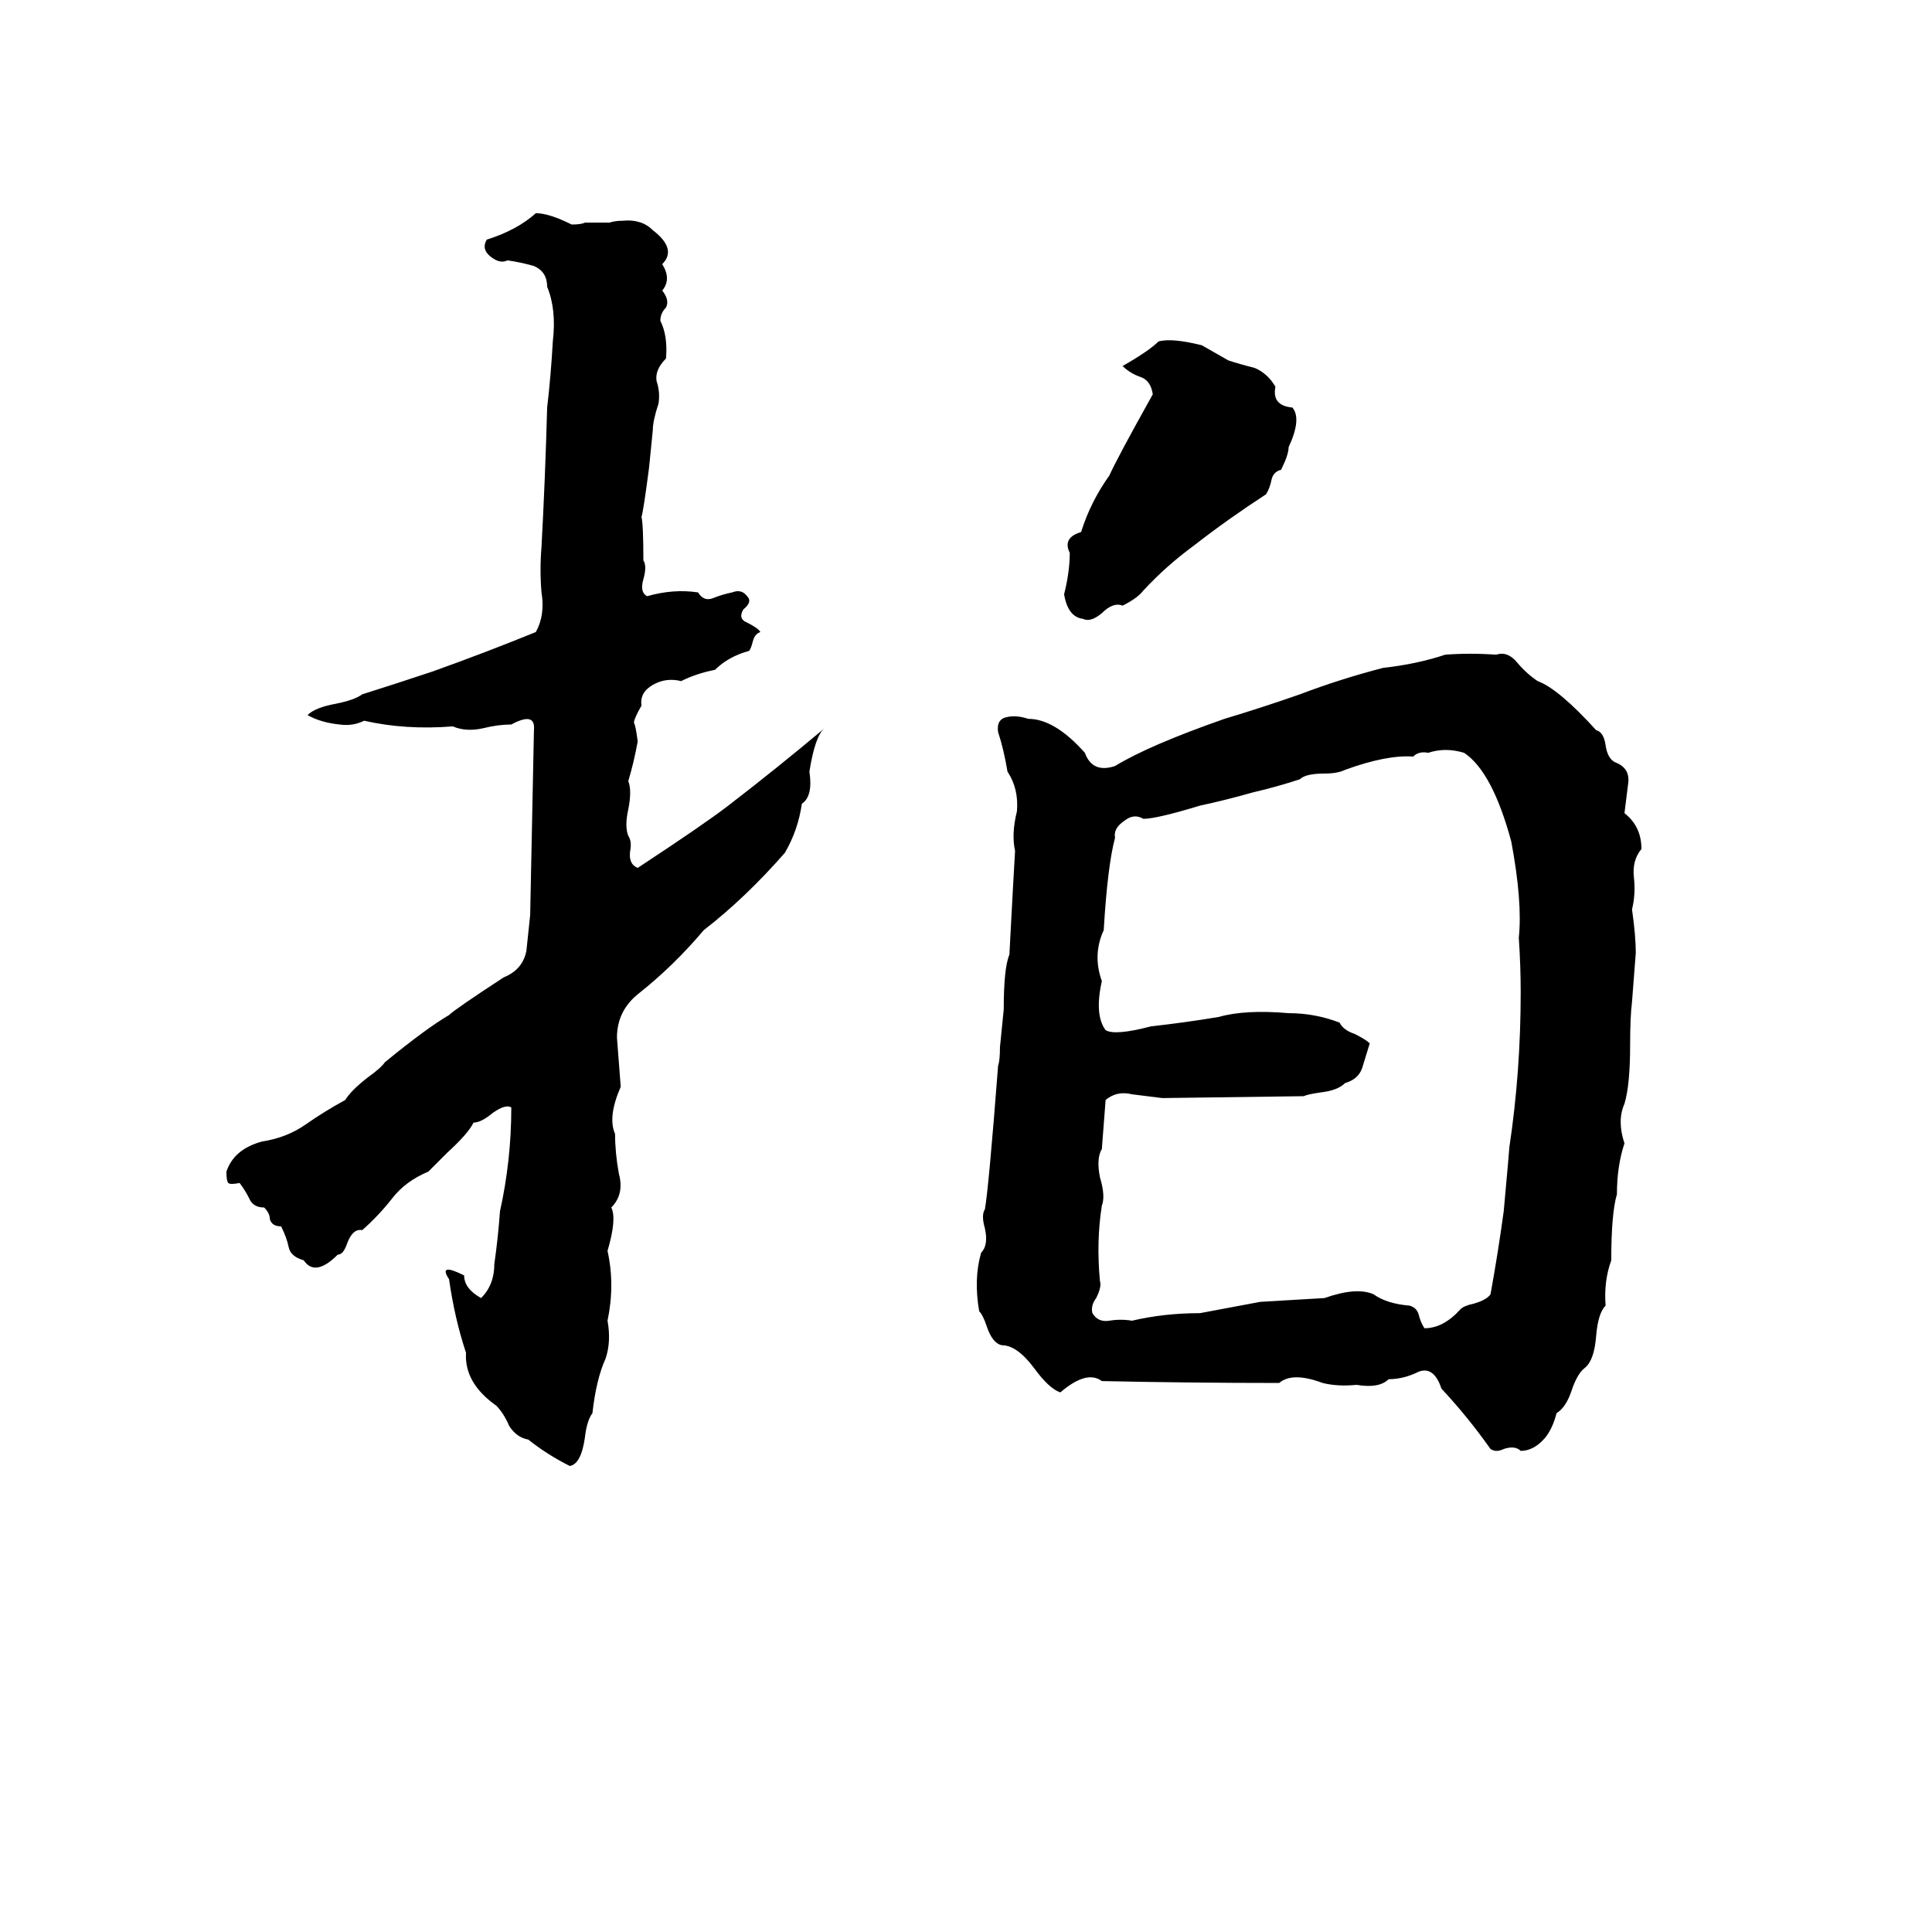 <svg xmlns="http://www.w3.org/2000/svg" viewBox="0 -800 1024 1024">
	<path fill="#000000" d="M284 -687Q291 -687 303 -681Q308 -681 310 -682H323Q326 -683 330 -683Q340 -684 346 -678Q359 -668 351 -660Q356 -652 351 -646Q355 -641 353 -637Q350 -634 350 -630Q354 -622 353 -610Q347 -604 348 -598Q350 -592 349 -586Q346 -577 346 -572Q345 -562 344 -552Q341 -529 340 -526Q341 -522 341 -503Q343 -500 341 -493Q339 -486 343 -484Q357 -488 370 -486Q373 -481 378 -483Q383 -485 388 -486Q393 -488 396 -484Q399 -481 394 -477Q391 -472 396 -470Q402 -467 403 -465Q400 -464 399 -460Q398 -456 397 -455Q386 -452 379 -445Q369 -443 361 -439Q353 -441 346 -437Q339 -433 340 -426Q336 -419 336 -417Q337 -415 338 -407Q336 -396 333 -386Q335 -381 333 -371Q331 -362 333 -357Q335 -354 334 -349Q333 -342 338 -340Q373 -363 386 -373Q412 -393 437 -414Q432 -410 429 -391Q431 -378 425 -374Q423 -360 416 -348Q395 -324 373 -307Q357 -288 338 -273Q327 -264 327 -250Q328 -237 329 -224Q322 -208 326 -199Q326 -189 328 -178Q331 -167 324 -160Q327 -154 322 -137Q326 -119 322 -100Q324 -89 321 -80Q316 -69 314 -51Q311 -47 310 -38Q308 -24 302 -23Q290 -29 280 -37Q274 -38 270 -44Q267 -51 263 -55Q246 -67 247 -83Q241 -101 238 -122Q232 -131 246 -124Q246 -117 255 -112Q262 -119 262 -130Q264 -144 265 -158Q271 -185 271 -213Q268 -215 261 -210Q255 -205 251 -205Q248 -199 237 -189Q230 -182 227 -179Q215 -174 208 -165Q201 -156 192 -148Q187 -149 184 -141Q182 -135 179 -135Q167 -123 161 -132Q154 -134 153 -139Q152 -144 149 -150Q144 -150 143 -154Q143 -157 140 -160Q134 -160 132 -165Q130 -169 127 -173Q122 -172 121 -173Q120 -174 120 -179Q124 -191 139 -195Q152 -197 162 -204Q172 -211 183 -217Q186 -222 195 -229Q202 -234 204 -237Q226 -255 238 -262Q241 -265 267 -282Q277 -286 279 -296Q280 -306 281 -315L283 -413Q284 -423 271 -416Q264 -416 256 -414Q247 -412 240 -415Q215 -413 193 -418Q187 -415 180 -416Q170 -417 163 -421Q167 -425 178 -427Q188 -429 192 -432Q211 -438 229 -444Q257 -454 284 -465Q289 -474 287 -486Q286 -498 287 -510Q289 -547 290 -584Q292 -601 293 -619Q295 -636 290 -648Q290 -656 283 -659Q276 -661 269 -662Q265 -660 260 -664Q255 -668 258 -673Q274 -678 284 -687ZM614 -619Q621 -621 637 -617Q644 -613 651 -609Q657 -607 665 -605Q672 -602 676 -595Q674 -585 685 -584Q690 -578 683 -563Q683 -559 679 -551Q675 -550 674 -546Q673 -541 671 -538Q651 -525 633 -511Q618 -500 606 -487Q603 -483 595 -479Q590 -481 584 -475Q578 -470 574 -472Q566 -473 564 -485Q567 -497 567 -507Q563 -515 573 -518Q578 -534 588 -548Q592 -557 611 -591Q610 -598 605 -600Q599 -602 595 -606Q609 -614 614 -619ZM766 -453Q779 -454 793 -453Q799 -455 804 -449Q809 -443 815 -439Q826 -435 846 -413Q850 -412 851 -405Q852 -398 856 -396Q864 -393 863 -385Q862 -377 861 -369Q870 -362 870 -350Q865 -344 866 -335Q867 -326 865 -318Q867 -304 867 -295Q866 -282 865 -269Q864 -261 864 -246Q864 -225 861 -215Q857 -206 861 -194Q857 -182 857 -167Q854 -157 854 -132Q850 -121 851 -108Q847 -104 846 -92Q845 -79 840 -75Q836 -72 833 -63Q830 -54 825 -51Q823 -43 819 -38Q813 -31 806 -31Q803 -34 797 -32Q793 -30 790 -32Q778 -49 764 -64Q760 -76 752 -73Q744 -69 736 -69Q731 -64 719 -66Q709 -65 701 -67Q685 -73 678 -67Q631 -67 584 -68Q576 -74 562 -62Q556 -64 548 -75Q539 -87 531 -87Q526 -88 523 -97Q521 -103 519 -105Q516 -122 520 -136Q524 -140 522 -149Q520 -156 522 -159Q524 -170 529 -235Q530 -238 530 -245L532 -265Q532 -287 535 -294Q537 -332 538 -349Q536 -358 539 -370Q540 -382 534 -391Q532 -403 529 -412Q528 -419 534 -420Q539 -421 545 -419Q559 -419 575 -401Q579 -390 591 -394Q609 -405 649 -419Q669 -425 689 -432Q710 -440 733 -446Q751 -448 766 -453ZM757 -401Q752 -402 749 -399Q735 -400 713 -392Q709 -390 702 -390Q692 -390 689 -387Q677 -383 664 -380Q650 -376 636 -373Q613 -366 606 -366Q601 -369 596 -365Q590 -361 591 -356Q587 -341 585 -307Q579 -294 584 -280Q580 -262 586 -254Q591 -251 610 -256Q628 -258 646 -261Q660 -265 683 -263Q697 -263 710 -258Q712 -254 718 -252Q724 -249 726 -247L722 -234Q720 -228 713 -226Q709 -222 700 -221Q693 -220 691 -219L616 -218Q608 -219 600 -220Q592 -222 586 -217Q585 -204 584 -191Q581 -186 583 -176Q586 -166 584 -161Q581 -142 583 -121Q584 -118 581 -112Q578 -108 579 -104Q582 -99 588 -100Q594 -101 600 -100Q617 -104 636 -104Q652 -107 668 -110Q685 -111 702 -112Q719 -118 728 -114Q735 -109 747 -108Q751 -107 752 -103Q753 -99 755 -96Q765 -96 774 -106Q776 -108 781 -109Q788 -111 790 -114Q794 -136 797 -158Q800 -191 800 -192Q806 -232 806 -274Q806 -288 805 -303Q807 -322 801 -354Q791 -391 776 -401Q766 -404 757 -401Z"/>
</svg>